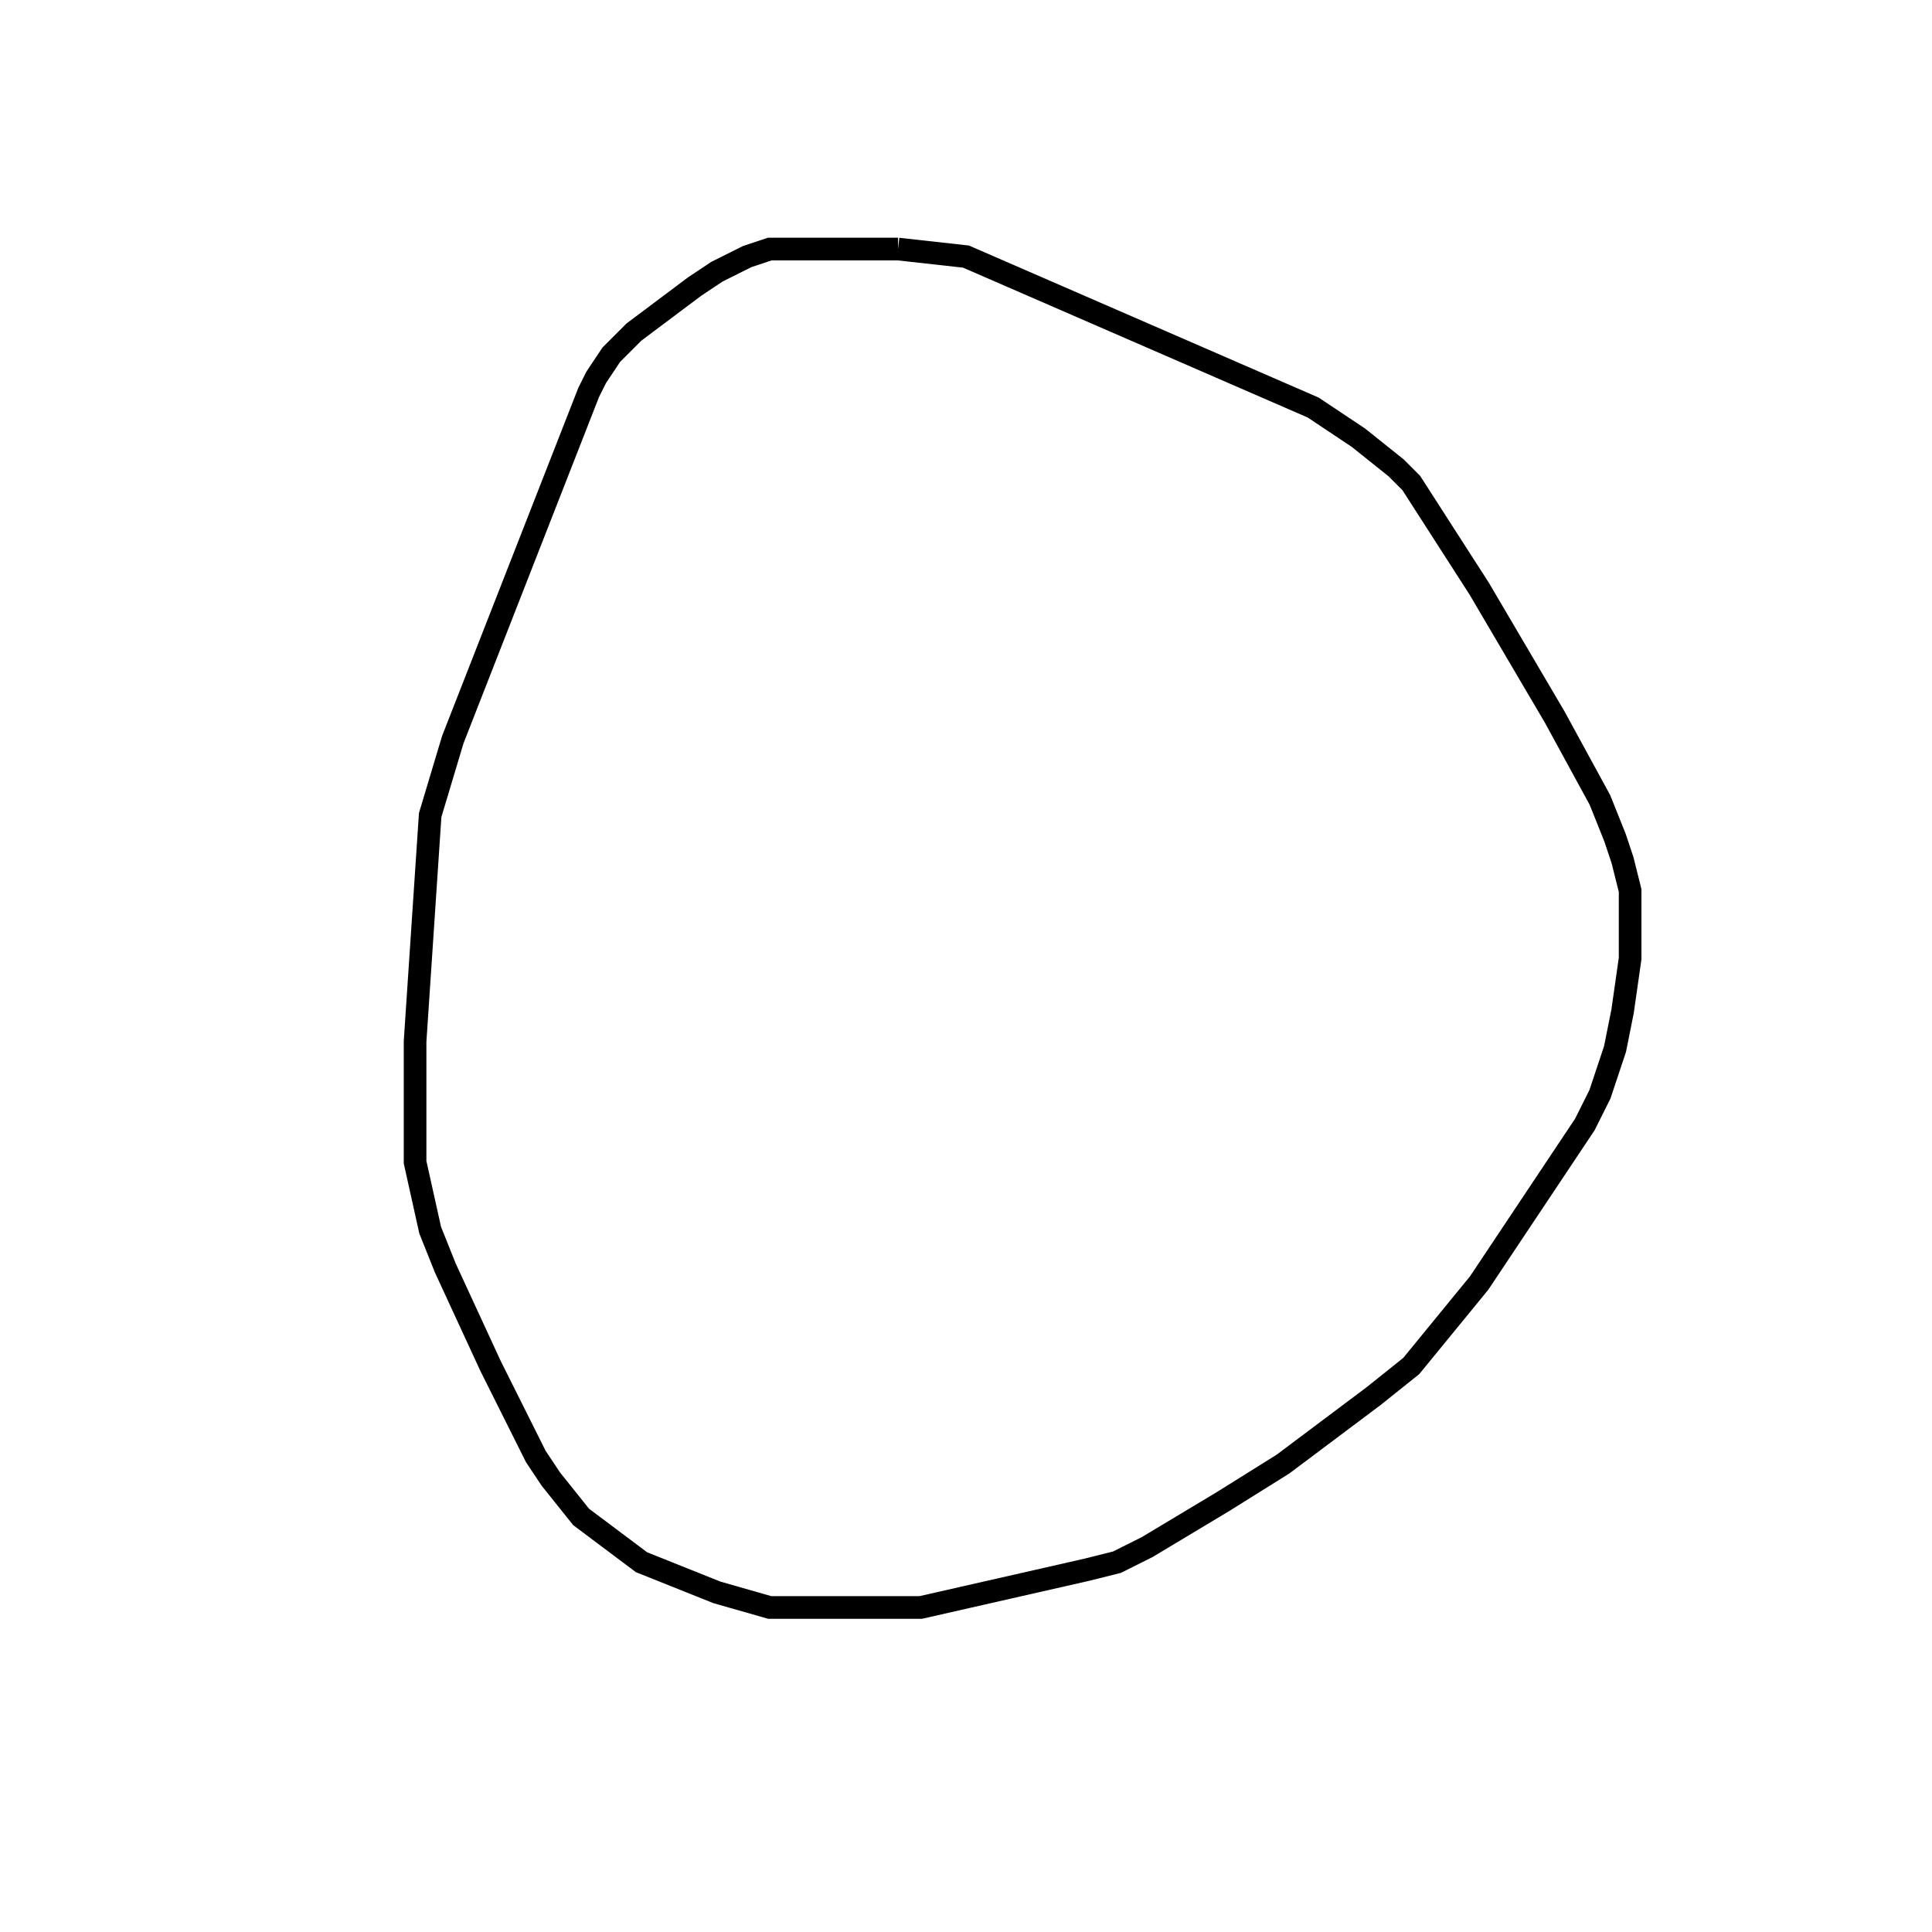 <svg width="256" height="256" xmlns="http://www.w3.org/2000/svg" fill-opacity="0" stroke="black" stroke-width="3" ><path d="M119 33 128 34 174 54 180 58 185 62 187 64 196 78 206 95 212 106 214 111 215 114 216 118 216 127 215 134 214 139 212 145 210 149 196 170 187 181 182 185 170 194 162 199 152 205 148 207 144 208 122 213 102 213 95 211 85 207 77 201 73 196 71 193 65 181 59 168 57 163 55 154 55 138 57 108 60 98 78 52 79 50 81 47 84 44 92 38 95 36 99 34 102 33 119 33 "/></svg>